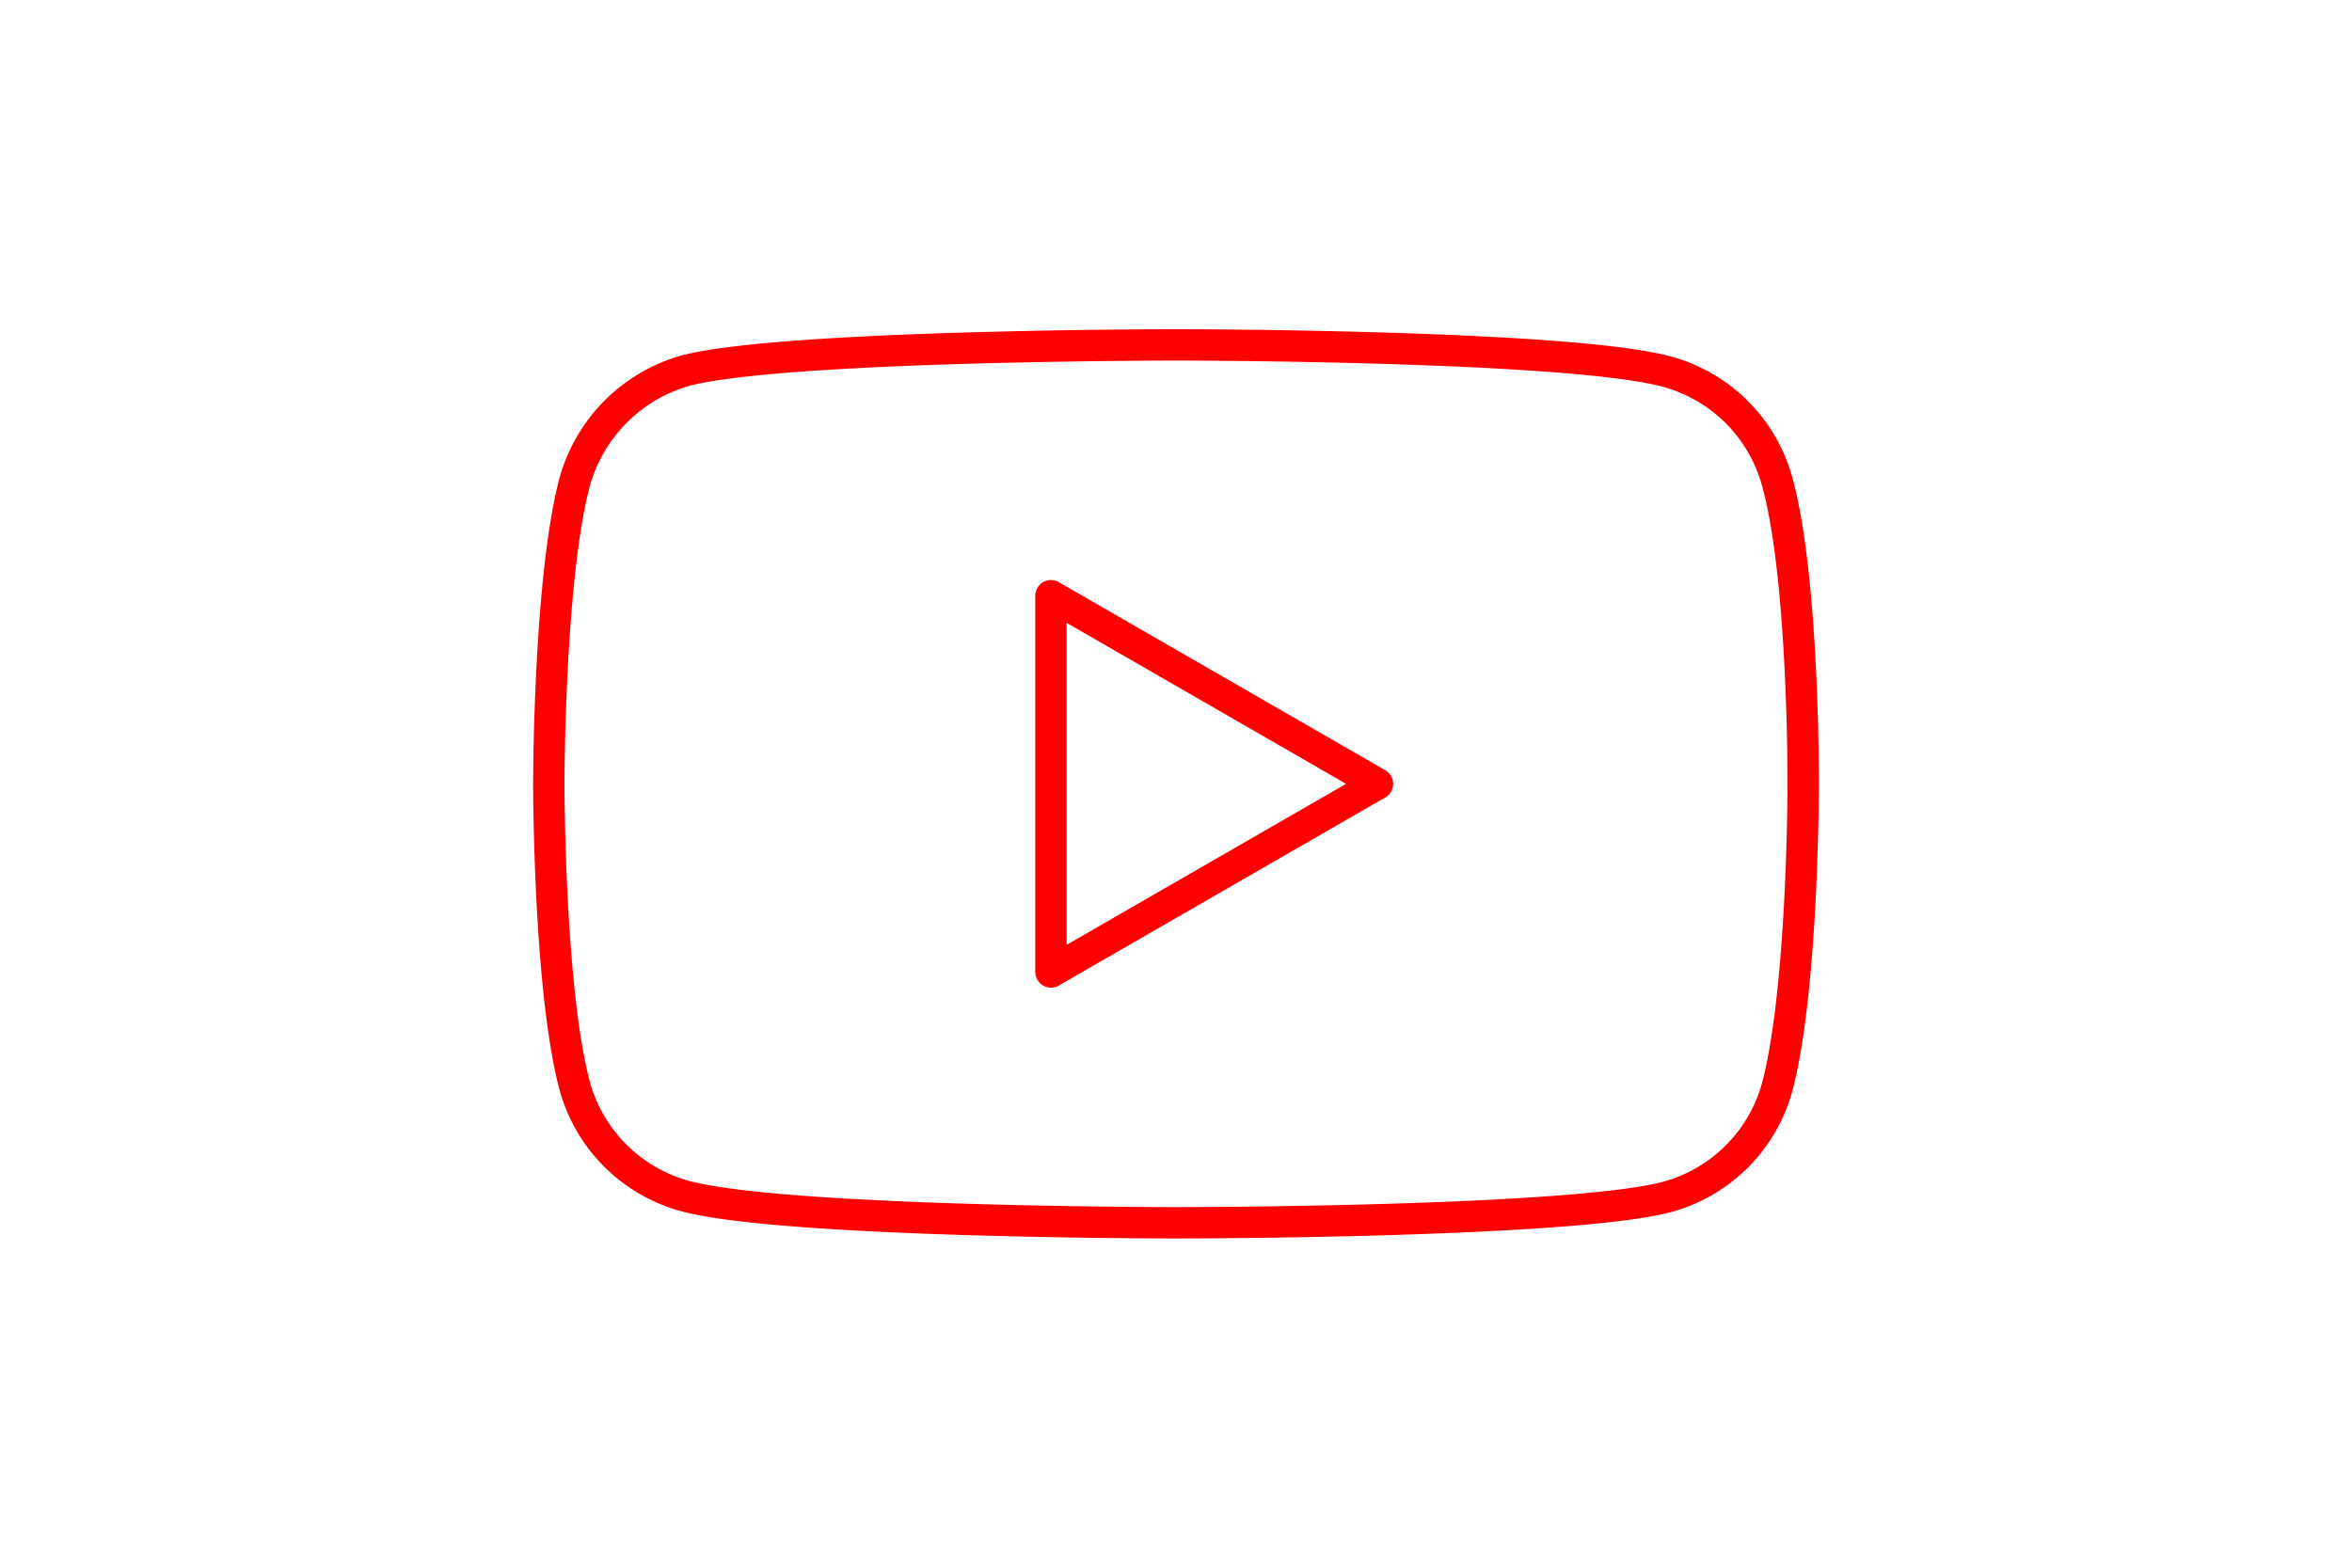 <svg xmlns="http://www.w3.org/2000/svg" viewBox="0 0 300 200"><defs><style>.cls-1{fill:none;stroke:red;stroke-linecap:round;stroke-linejoin:round;stroke-width:4px;}</style></defs><title>icons</title><g id="layer_2" data-name="layer 2"><path class="cls-1" d="M226.7,61.52a20,20,0,0,0-14.1-14.11C200.08,44,150,44,150,44s-50.08,0-62.6,3.29A20.49,20.49,0,0,0,73.29,61.52C70,74,70,100,70,100s0,26.1,3.29,38.48A20.06,20.06,0,0,0,87.4,152.59C100.05,156,150,156,150,156s50.08,0,62.6-3.29a20,20,0,0,0,14.1-14.1c3.3-12.52,3.3-38.49,3.3-38.49S230.13,74,226.7,61.52Z"/><path class="cls-1" d="M134.05,124l41.65-24L134.05,76Z"/></g></svg>